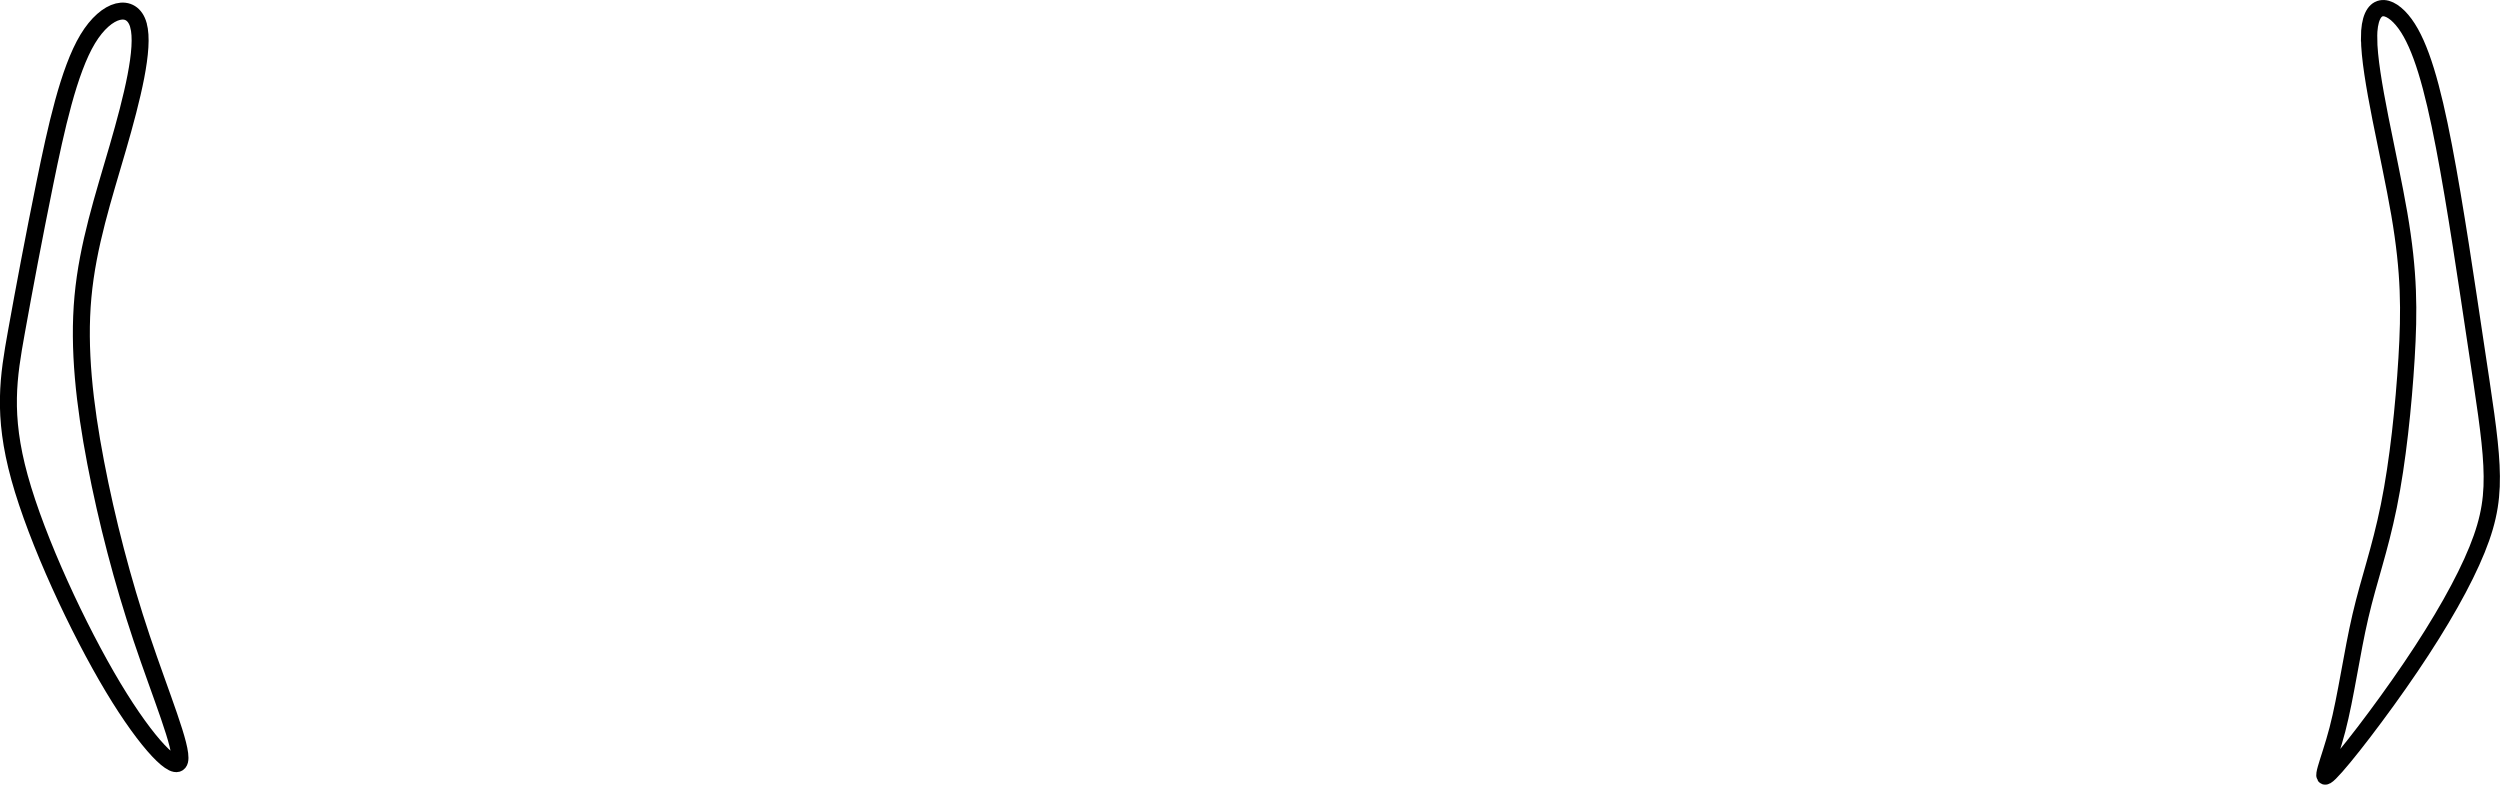 <?xml version="1.0" encoding="UTF-8" standalone="no"?>
<svg
   xmlns:dc="http://purl.org/dc/elements/1.1/"
   xmlns:cc="http://creativecommons.org/ns#"
   xmlns:rdf="http://www.w3.org/1999/02/22-rdf-syntax-ns#"
   xmlns:svg="http://www.w3.org/2000/svg"
   xmlns="http://www.w3.org/2000/svg"
   xmlns:sodipodi="http://sodipodi.sourceforge.net/DTD/sodipodi-0.dtd"
   xmlns:inkscape="http://www.inkscape.org/namespaces/inkscape"
   width="45.667mm"
   height="14.334mm"
   viewBox="0 0 45.667 14.334"
   version="1.1"
   id="svg1487"
   inkscape:version="1.0.2 (e86c870879, 2021-01-15, custom)"
   sodipodi:docname="triceps.svg">
  <defs
     id="defs1481">
    <inkscape:path-effect
       effect="bspline"
       id="path-effect2070"
       is_visible="true"
       lpeversion="1"
       weight="33.333"
       steps="2"
       helper_size="0"
       apply_no_weight="true"
       apply_with_weight="true"
       only_selected="false" />
    <inkscape:path-effect
       effect="bspline"
       id="path-effect2066"
       is_visible="true"
       lpeversion="1"
       weight="33.333"
       steps="2"
       helper_size="0"
       apply_no_weight="true"
       apply_with_weight="true"
       only_selected="false" />
  </defs>
  <sodipodi:namedview
     id="base"
     pagecolor="#ffffff"
     bordercolor="#666666"
     borderopacity="1.0"
     inkscape:pageopacity="0.0"
     inkscape:pageshadow="2"
     inkscape:zoom="2"
     inkscape:cx="-132.96424"
     inkscape:cy="96.045415"
     inkscape:document-units="mm"
     inkscape:current-layer="layer1"
     inkscape:document-rotation="0"
     showgrid="false"
     inkscape:window-width="1431"
     inkscape:window-height="1019"
     inkscape:window-x="160"
     inkscape:window-y="0"
     inkscape:window-maximized="0"
     fit-margin-top="0"
     fit-margin-left="0"
     fit-margin-right="0"
     fit-margin-bottom="0" />
  <g
     inkscape:label="Layer 1"
     inkscape:groupmode="layer"
     id="layer1"
     transform="translate(-84.579,-105.893)">
    <path
       style="fill:none;stroke:#000000;stroke-width:0.31px;stroke-linecap:butt;stroke-linejoin:miter;stroke-opacity:1"
       d="m 87.108,106.353 c 0.116,0.416 -0.116,1.339 -0.377,2.239 -0.261,0.9 -0.55,1.777 -0.637,2.724 -0.087,0.946 0.029,1.962 0.232,3.024 0.203,1.062 0.492,2.17 0.84,3.209 0.348,1.039 0.753,2.008 0.695,2.239 -0.058,0.231 -0.579,-0.277 -1.216,-1.339 -0.637,-1.062 -1.39,-2.678 -1.709,-3.832 -0.319,-1.154 -0.203,-1.847 -0.058,-2.655 0.145,-0.808 0.319,-1.731 0.521,-2.724 0.203,-0.993 0.434,-2.054 0.782,-2.632 0.348,-0.577 0.811,-0.67 0.927,-0.254 z"
       id="path2064" />
    <path
       style="fill:none;stroke:#000000;stroke-width:0.297px;stroke-linecap:butt;stroke-linejoin:miter;stroke-opacity:1"
       d="m 127.855,106.585 c -1.4e-4,0.7 0.368,2.145 0.552,3.217 0.184,1.072 0.184,1.772 0.132,2.634 -0.053,0.863 -0.158,1.888 -0.324,2.702 -0.166,0.814 -0.36,1.331 -0.518,2.007 -0.158,0.676 -0.263,1.469 -0.421,2.075 -0.158,0.606 -0.368,1.026 -0.132,0.793 0.237,-0.233 0.921,-1.119 1.473,-1.935 0.553,-0.816 0.974,-1.562 1.21,-2.145 0.237,-0.583 0.289,-1.002 0.263,-1.539 -0.026,-0.536 -0.132,-1.189 -0.289,-2.238 -0.158,-1.049 -0.368,-2.494 -0.579,-3.59 -0.21,-1.096 -0.421,-1.842 -0.71,-2.238 -0.289,-0.396 -0.658,-0.443 -0.658,0.256 z"
       id="path2068" />
  </g>
</svg>
